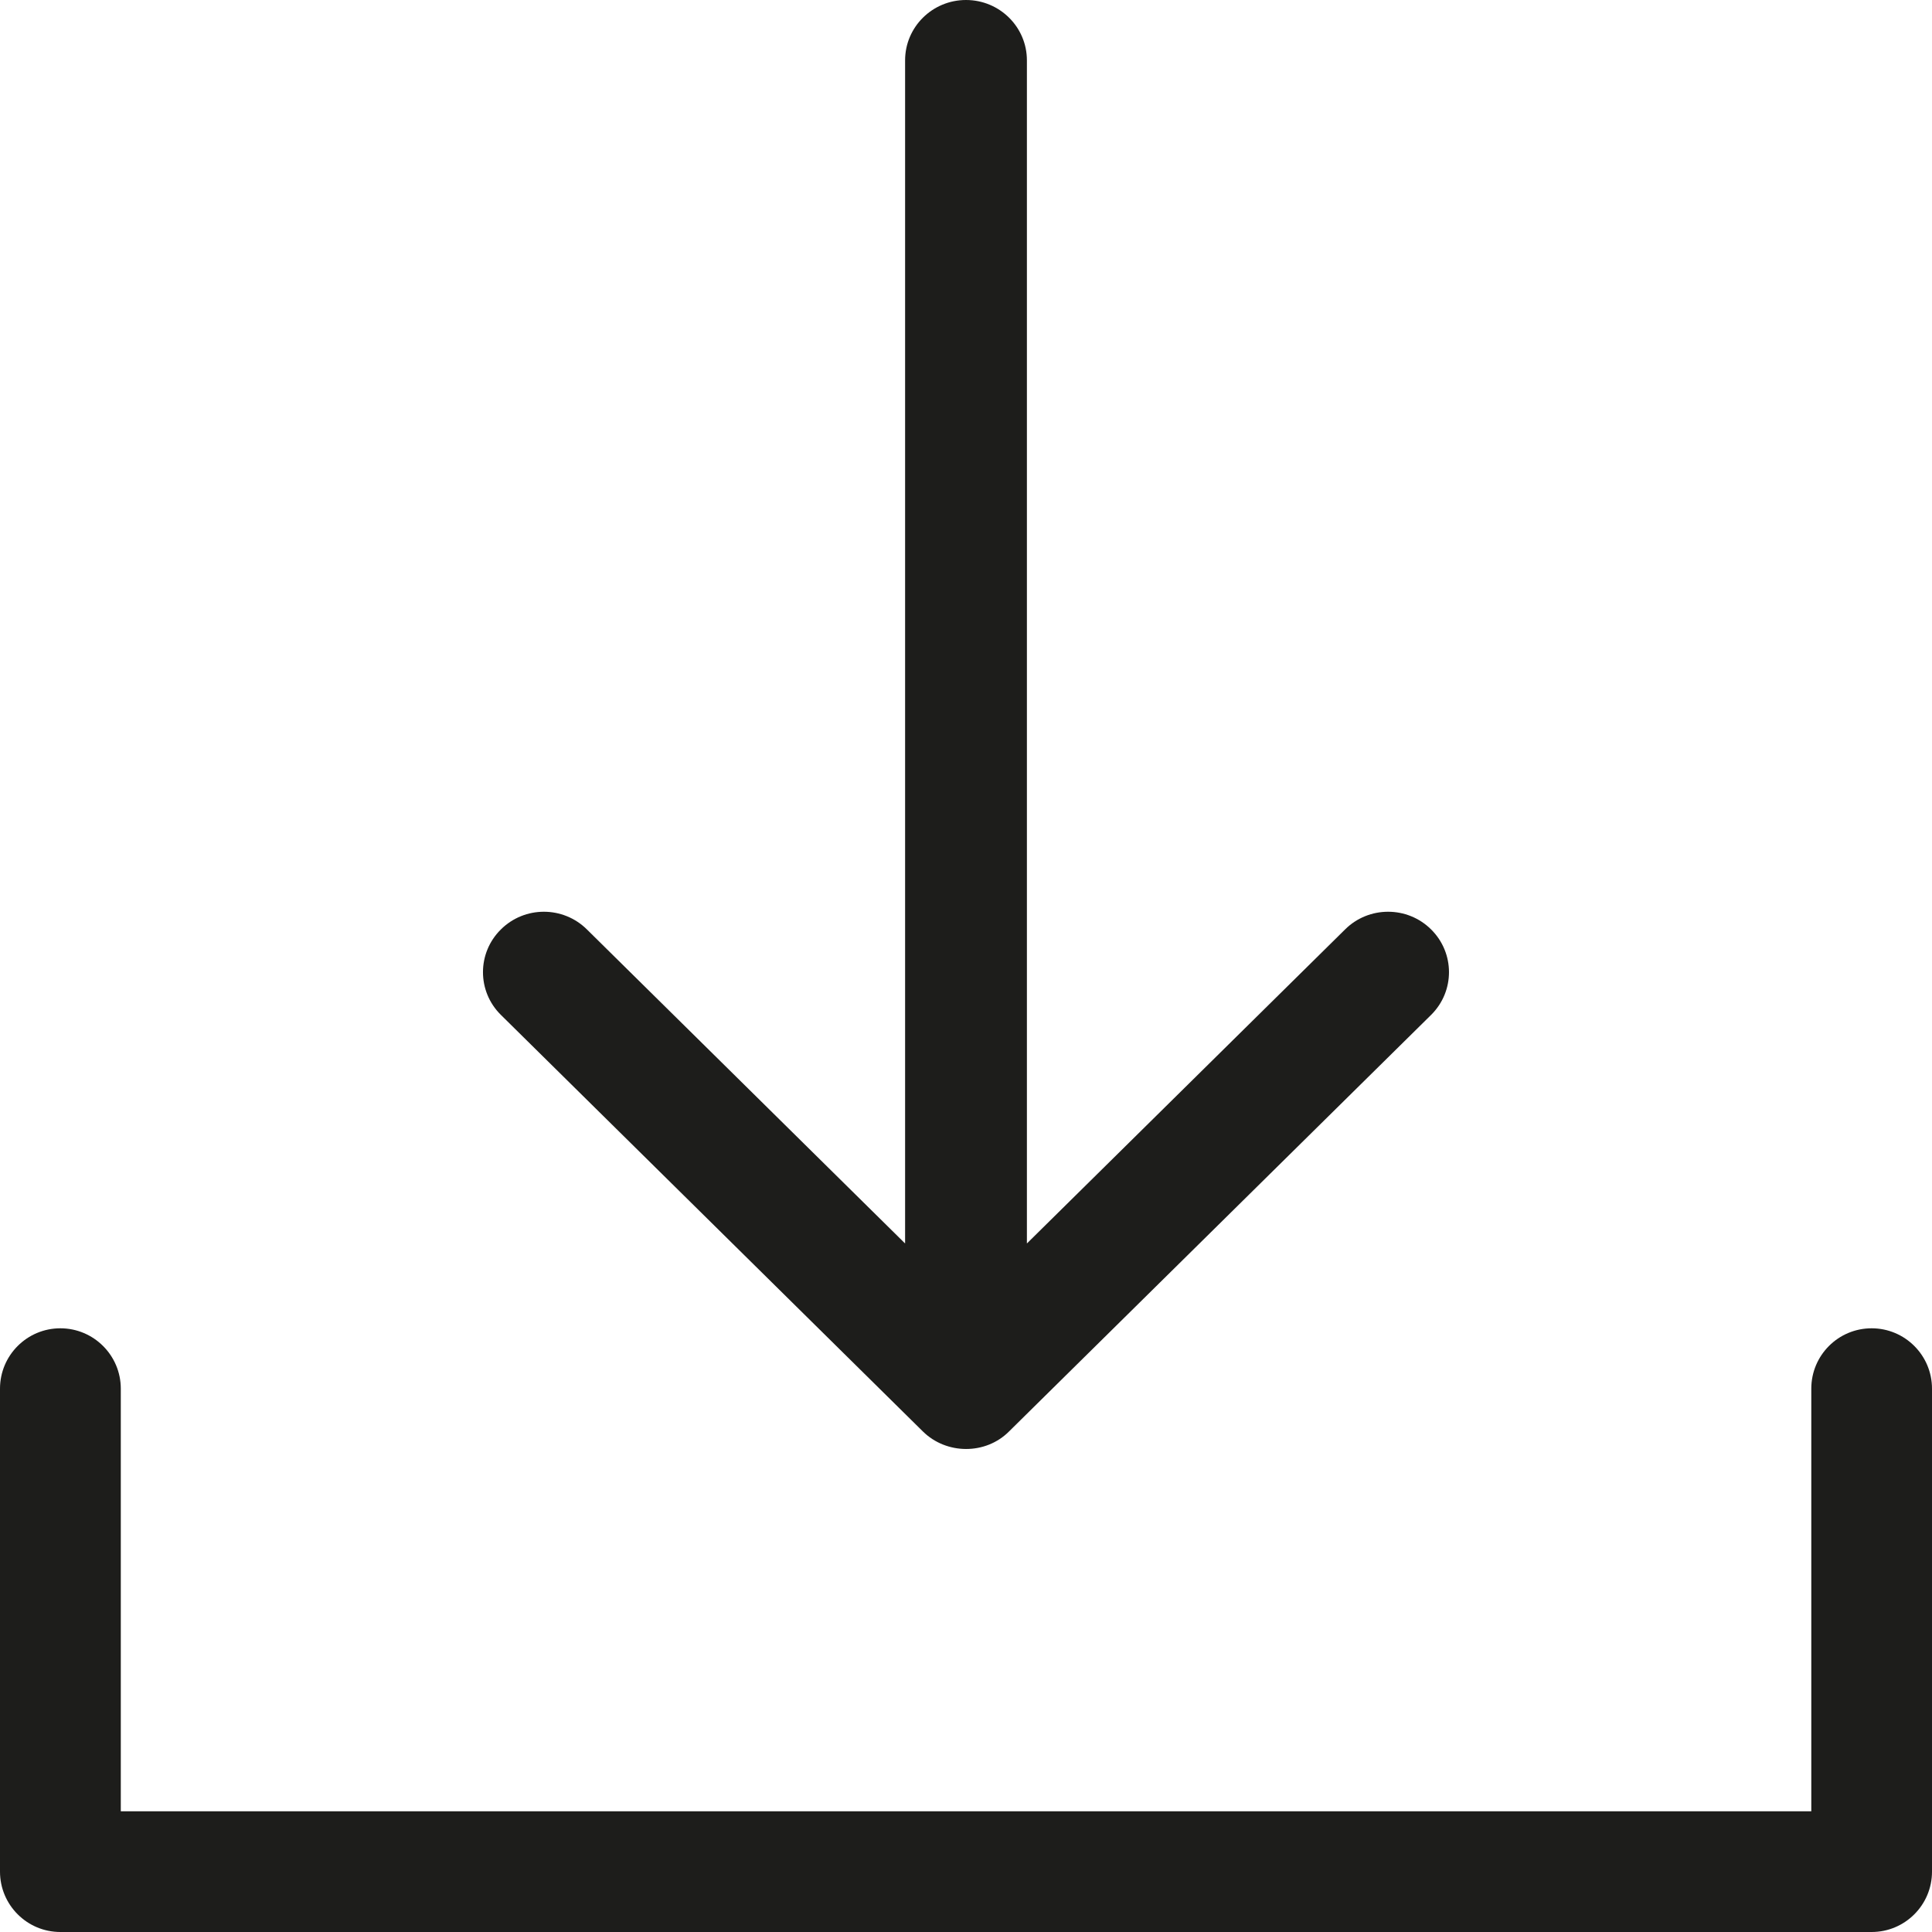 <svg width="21" height="21" viewBox="0 0 21 21" fill="none" xmlns="http://www.w3.org/2000/svg">
<g clip-path="url(#clip0_626_2678)">
<path d="M20.344 14.438C19.981 14.438 19.688 14.732 19.688 15.094V19.688H1.313V15.094C1.313 14.732 1.018 14.438 0.656 14.438C0.294 14.438 0 14.732 0 15.094V20.344C0 20.706 0.294 21 0.656 21H20.344C20.706 21 21 20.706 21 20.344V15.094C21 14.732 20.706 14.438 20.344 14.438Z" fill="#1D1D1B"/>
<path d="M10.031 15.559C10.287 15.812 10.713 15.815 10.968 15.559L15.556 11.031C15.815 10.774 15.814 10.359 15.556 10.103C15.298 9.846 14.878 9.846 14.62 10.103L11.162 13.516V0.656C11.162 0.294 10.866 0 10.5 0C10.134 0 9.838 0.294 9.838 0.656V13.516L6.38 10.103C6.121 9.846 5.702 9.846 5.444 10.103C5.185 10.359 5.185 10.775 5.444 11.031L10.031 15.559Z" fill="#1D1D1B"/>
</g>
<defs>
<clipPath id="clip0_626_2678">
<rect width="21" height="21" fill="white"/>
</clipPath>
</defs>
</svg>
